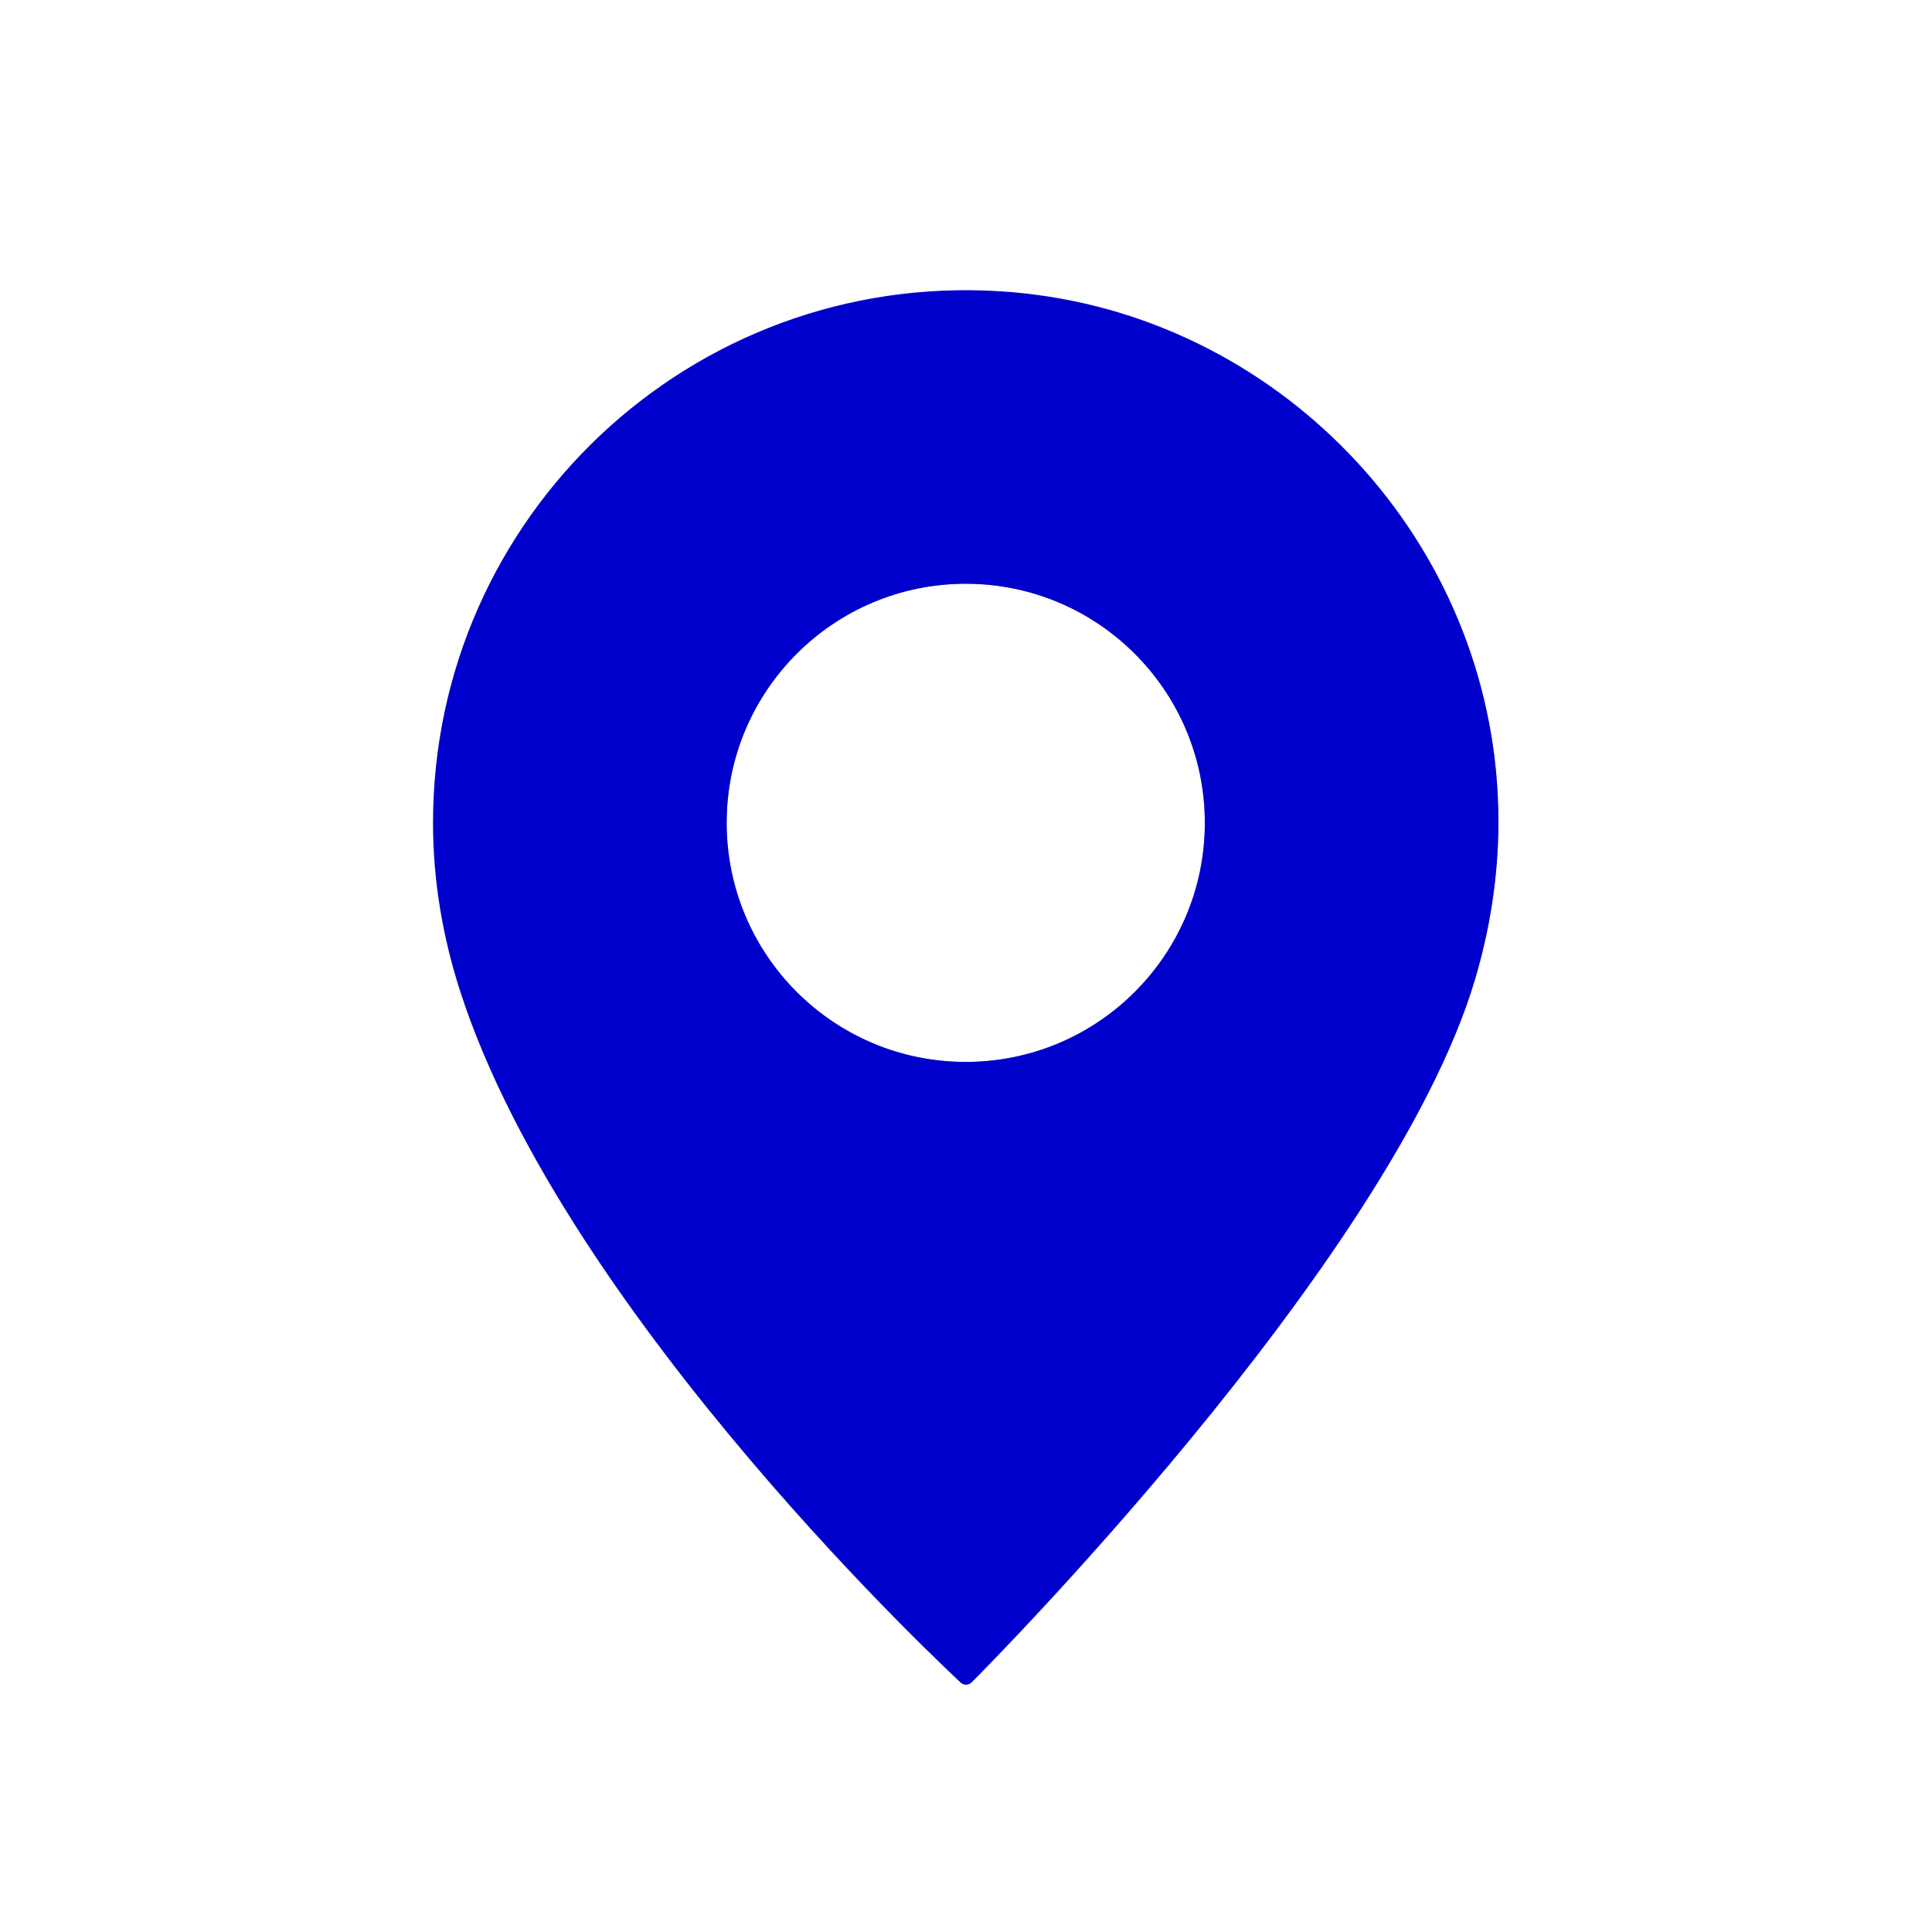 <svg xmlns="http://www.w3.org/2000/svg" width="430" height="430" style="width:100%;height:100%;transform:translate3d(0,0,0);content-visibility:visible" viewBox="0 0 430 430"><defs><clipPath id="m"><path d="M0 0h430v430H0z"/></clipPath><clipPath id="x"><path d="M0 0h430v430H0z"/></clipPath><clipPath id="v"><path d="M0 0h430v430H0z"/></clipPath><clipPath id="t"><path d="M0 0h430v430H0z"/></clipPath><clipPath id="r"><path d="M0 0h430v430H0z"/></clipPath><clipPath id="p"><path d="M0 0h430v430H0z"/></clipPath><clipPath id="n"><path d="M0 0h430v430H0z"/></clipPath><filter id="a" width="100%" height="100%" x="0%" y="0%" filterUnits="objectBoundingBox"><feComponentTransfer in="SourceGraphic"><feFuncA tableValues="1.0 0.0" type="table"/></feComponentTransfer></filter><filter id="c" width="100%" height="100%" x="0%" y="0%" filterUnits="objectBoundingBox"><feComponentTransfer in="SourceGraphic"><feFuncA tableValues="1.0 0.0" type="table"/></feComponentTransfer></filter><filter id="e" width="100%" height="100%" x="0%" y="0%" filterUnits="objectBoundingBox"><feComponentTransfer in="SourceGraphic"><feFuncA tableValues="1.0 0.0" type="table"/></feComponentTransfer></filter><filter id="g" width="100%" height="100%" x="0%" y="0%" filterUnits="objectBoundingBox"><feComponentTransfer in="SourceGraphic"><feFuncA tableValues="1.0 0.0" type="table"/></feComponentTransfer></filter><filter id="i" width="100%" height="100%" x="0%" y="0%" filterUnits="objectBoundingBox"><feComponentTransfer in="SourceGraphic"><feFuncA tableValues="1.0 0.0" type="table"/></feComponentTransfer></filter><filter id="k" width="100%" height="100%" x="0%" y="0%" filterUnits="objectBoundingBox"><feComponentTransfer in="SourceGraphic"><feFuncA tableValues="1.0 0.0" type="table"/></feComponentTransfer></filter><mask id="y" mask-type="alpha" maskUnits="userSpaceOnUse"><g filter="url(#a)"><path fill="#fff" d="M0 0h430v430H0z" opacity="0"/><use xmlns:ns1="http://www.w3.org/1999/xlink" ns1:href="#b"/></g></mask><mask id="w" mask-type="alpha" maskUnits="userSpaceOnUse"><g filter="url(#c)"><path fill="#fff" d="M0 0h430v430H0z" opacity="0"/><use xmlns:ns2="http://www.w3.org/1999/xlink" ns2:href="#d"/></g></mask><mask id="u" mask-type="alpha" maskUnits="userSpaceOnUse"><g filter="url(#e)"><path fill="#fff" d="M0 0h430v430H0z" opacity="0"/><use xmlns:ns3="http://www.w3.org/1999/xlink" ns3:href="#f"/></g></mask><mask id="s" mask-type="alpha" maskUnits="userSpaceOnUse"><g filter="url(#g)"><path fill="#fff" d="M0 0h430v430H0z" opacity="0"/><use xmlns:ns4="http://www.w3.org/1999/xlink" ns4:href="#h"/></g></mask><mask id="q" mask-type="alpha" maskUnits="userSpaceOnUse"><g filter="url(#i)"><path fill="#fff" d="M0 0h430v430H0z" opacity="0"/><use xmlns:ns5="http://www.w3.org/1999/xlink" ns5:href="#j"/></g></mask><mask id="o" mask-type="alpha" maskUnits="userSpaceOnUse"><g filter="url(#k)"><path fill="#fff" d="M0 0h430v430H0z" opacity="0"/><use xmlns:ns6="http://www.w3.org/1999/xlink" ns6:href="#l"/></g></mask><g id="b" style="display:none"><path class="primary"/><path fill-opacity="0" stroke-linecap="round" stroke-linejoin="round" class="primary"/></g><g id="d" style="display:none"><path class="primary"/><path fill-opacity="0" stroke-linecap="round" stroke-linejoin="round" class="primary"/></g><g id="f" style="display:block"><path fill="#00C" d="M132.372 203.241c-1.69-12.142-1.714-24.741.528-37.481 11.627-66.048 76.634-109.298 142.891-93.185 56.173 13.659 94.291 67.645 88.386 125.151-1.54 15.01-5.925 28.92-12.222 41.51-29.383 58.75-136.945 133.968-136.945 133.968s-72.137-94.557-82.638-169.963" class="primary"/><path fill-opacity="0" stroke="#00C" stroke-linecap="round" stroke-linejoin="round" stroke-width="3.5" d="M132.372 203.241c-1.69-12.142-1.714-24.741.528-37.481 11.627-66.048 76.634-109.298 142.891-93.185 56.173 13.659 94.291 67.645 88.386 125.151-1.54 15.01-5.925 28.92-12.222 41.51-29.383 58.75-136.945 133.968-136.945 133.968s-72.137-94.557-82.638-169.963" class="primary"/></g><g id="h" style="display:none"><path class="primary"/><path fill-opacity="0" stroke-linecap="round" stroke-linejoin="round" class="primary"/></g><g id="j" style="display:none"><path class="primary"/><path fill-opacity="0" stroke-linecap="round" stroke-linejoin="round" class="primary"/></g><g id="l" style="display:none"><path class="primary"/><path fill-opacity="0" stroke-linecap="round" stroke-linejoin="round" class="primary"/></g></defs><g clip-path="url(#m)"><g clip-path="url(#n)" style="display:none"><g style="display:none"><path class="primary"/><path fill="none" class="primary"/></g><g mask="url(#o)" style="mix-blend-mode:multiply;display:none"><path class="primary"/><path fill="none" class="primary"/></g></g><g clip-path="url(#p)" style="display:none"><g style="display:none"><path class="primary"/><path fill="none" class="primary"/></g><g mask="url(#q)" style="mix-blend-mode:multiply;display:none"><path class="primary"/><path fill="none" class="primary"/></g></g><g clip-path="url(#r)" style="display:none"><path fill="none" class="primary" style="display:none"/><g style="display:none"><path class="primary"/><path fill="none" class="primary"/></g><g mask="url(#s)" style="mix-blend-mode:multiply;display:none"><path class="primary"/><path fill="none" class="primary"/></g></g><g clip-path="url(#t)" style="display:block"><path fill="none" stroke="#00C" stroke-linecap="round" stroke-linejoin="round" stroke-width="7" d="M215 215" class="primary" style="display:block"/><g style="display:block"><path fill="#00C" d="M104.114 220.17c-3.773-11.665-5.985-24.068-5.988-37.004-.02-67.064 56.49-120.945 124.538-116.582 57.692 3.697 104.605 50.244 108.776 107.902 1.09 15.05-.814 29.508-4.828 43.002C307.877 280.448 215.01 373.2 215.01 373.2s-87.46-80.594-110.896-153.03m165.795-37.046c-.009-30.356-24.624-54.957-54.98-54.948-30.355.008-54.956 24.624-54.948 54.98s24.624 54.953 54.98 54.944 54.957-24.62 54.948-54.976" class="primary"/><path fill="none" stroke="#00C" stroke-linecap="round" stroke-linejoin="round" stroke-width="3.5" d="M104.114 220.17c-3.773-11.665-5.985-24.068-5.988-37.004-.02-67.064 56.49-120.945 124.538-116.582 57.692 3.697 104.605 50.244 108.776 107.902 1.09 15.05-.814 29.508-4.828 43.002C307.877 280.448 215.01 373.2 215.01 373.2s-87.46-80.594-110.896-153.03m165.795-37.046c-.009-30.356-24.624-54.957-54.98-54.948-30.355.008-54.956 24.624-54.948 54.98s24.624 54.953 54.98 54.944 54.957-24.62 54.948-54.976" class="primary"/></g><g opacity=".5" style="mix-blend-mode:multiply;display:block"><g mask="url(#u)" opacity="1"><path fill="#00C" d="M104.114 220.17c-3.773-11.665-5.985-24.068-5.988-37.004-.02-67.064 56.49-120.945 124.538-116.582 57.692 3.697 104.605 50.244 108.776 107.902 1.09 15.05-.814 29.508-4.828 43.002C307.877 280.448 215.01 373.2 215.01 373.2s-87.46-80.594-110.896-153.03m165.795-37.046c-.009-30.356-24.624-54.957-54.98-54.948-30.355.008-54.956 24.624-54.948 54.98s24.624 54.953 54.98 54.944 54.957-24.62 54.948-54.976" class="primary"/><path fill="none" stroke="#00C" stroke-linecap="round" stroke-linejoin="round" stroke-width="3.5" d="M104.114 220.17c-3.773-11.665-5.985-24.068-5.988-37.004-.02-67.064 56.49-120.945 124.538-116.582 57.692 3.697 104.605 50.244 108.776 107.902 1.09 15.05-.814 29.508-4.828 43.002C307.877 280.448 215.01 373.2 215.01 373.2s-87.46-80.594-110.896-153.03m165.795-37.046c-.009-30.356-24.624-54.957-54.98-54.948-30.355.008-54.956 24.624-54.948 54.98s24.624 54.953 54.98 54.944 54.957-24.62 54.948-54.976" class="primary"/></g></g></g><g clip-path="url(#v)" style="display:none"><g style="display:none"><path class="primary"/><path fill="none" class="primary"/></g><g mask="url(#w)" style="mix-blend-mode:multiply;display:none"><path class="primary"/><path fill="none" class="primary"/></g></g><g clip-path="url(#x)" style="display:none"><path fill="none" class="primary" style="display:none"/><g style="display:none"><path class="primary"/><path fill="none" class="primary"/></g><g mask="url(#y)" style="mix-blend-mode:multiply;display:none"><path class="primary"/><path fill="none" class="primary"/></g></g></g></svg>